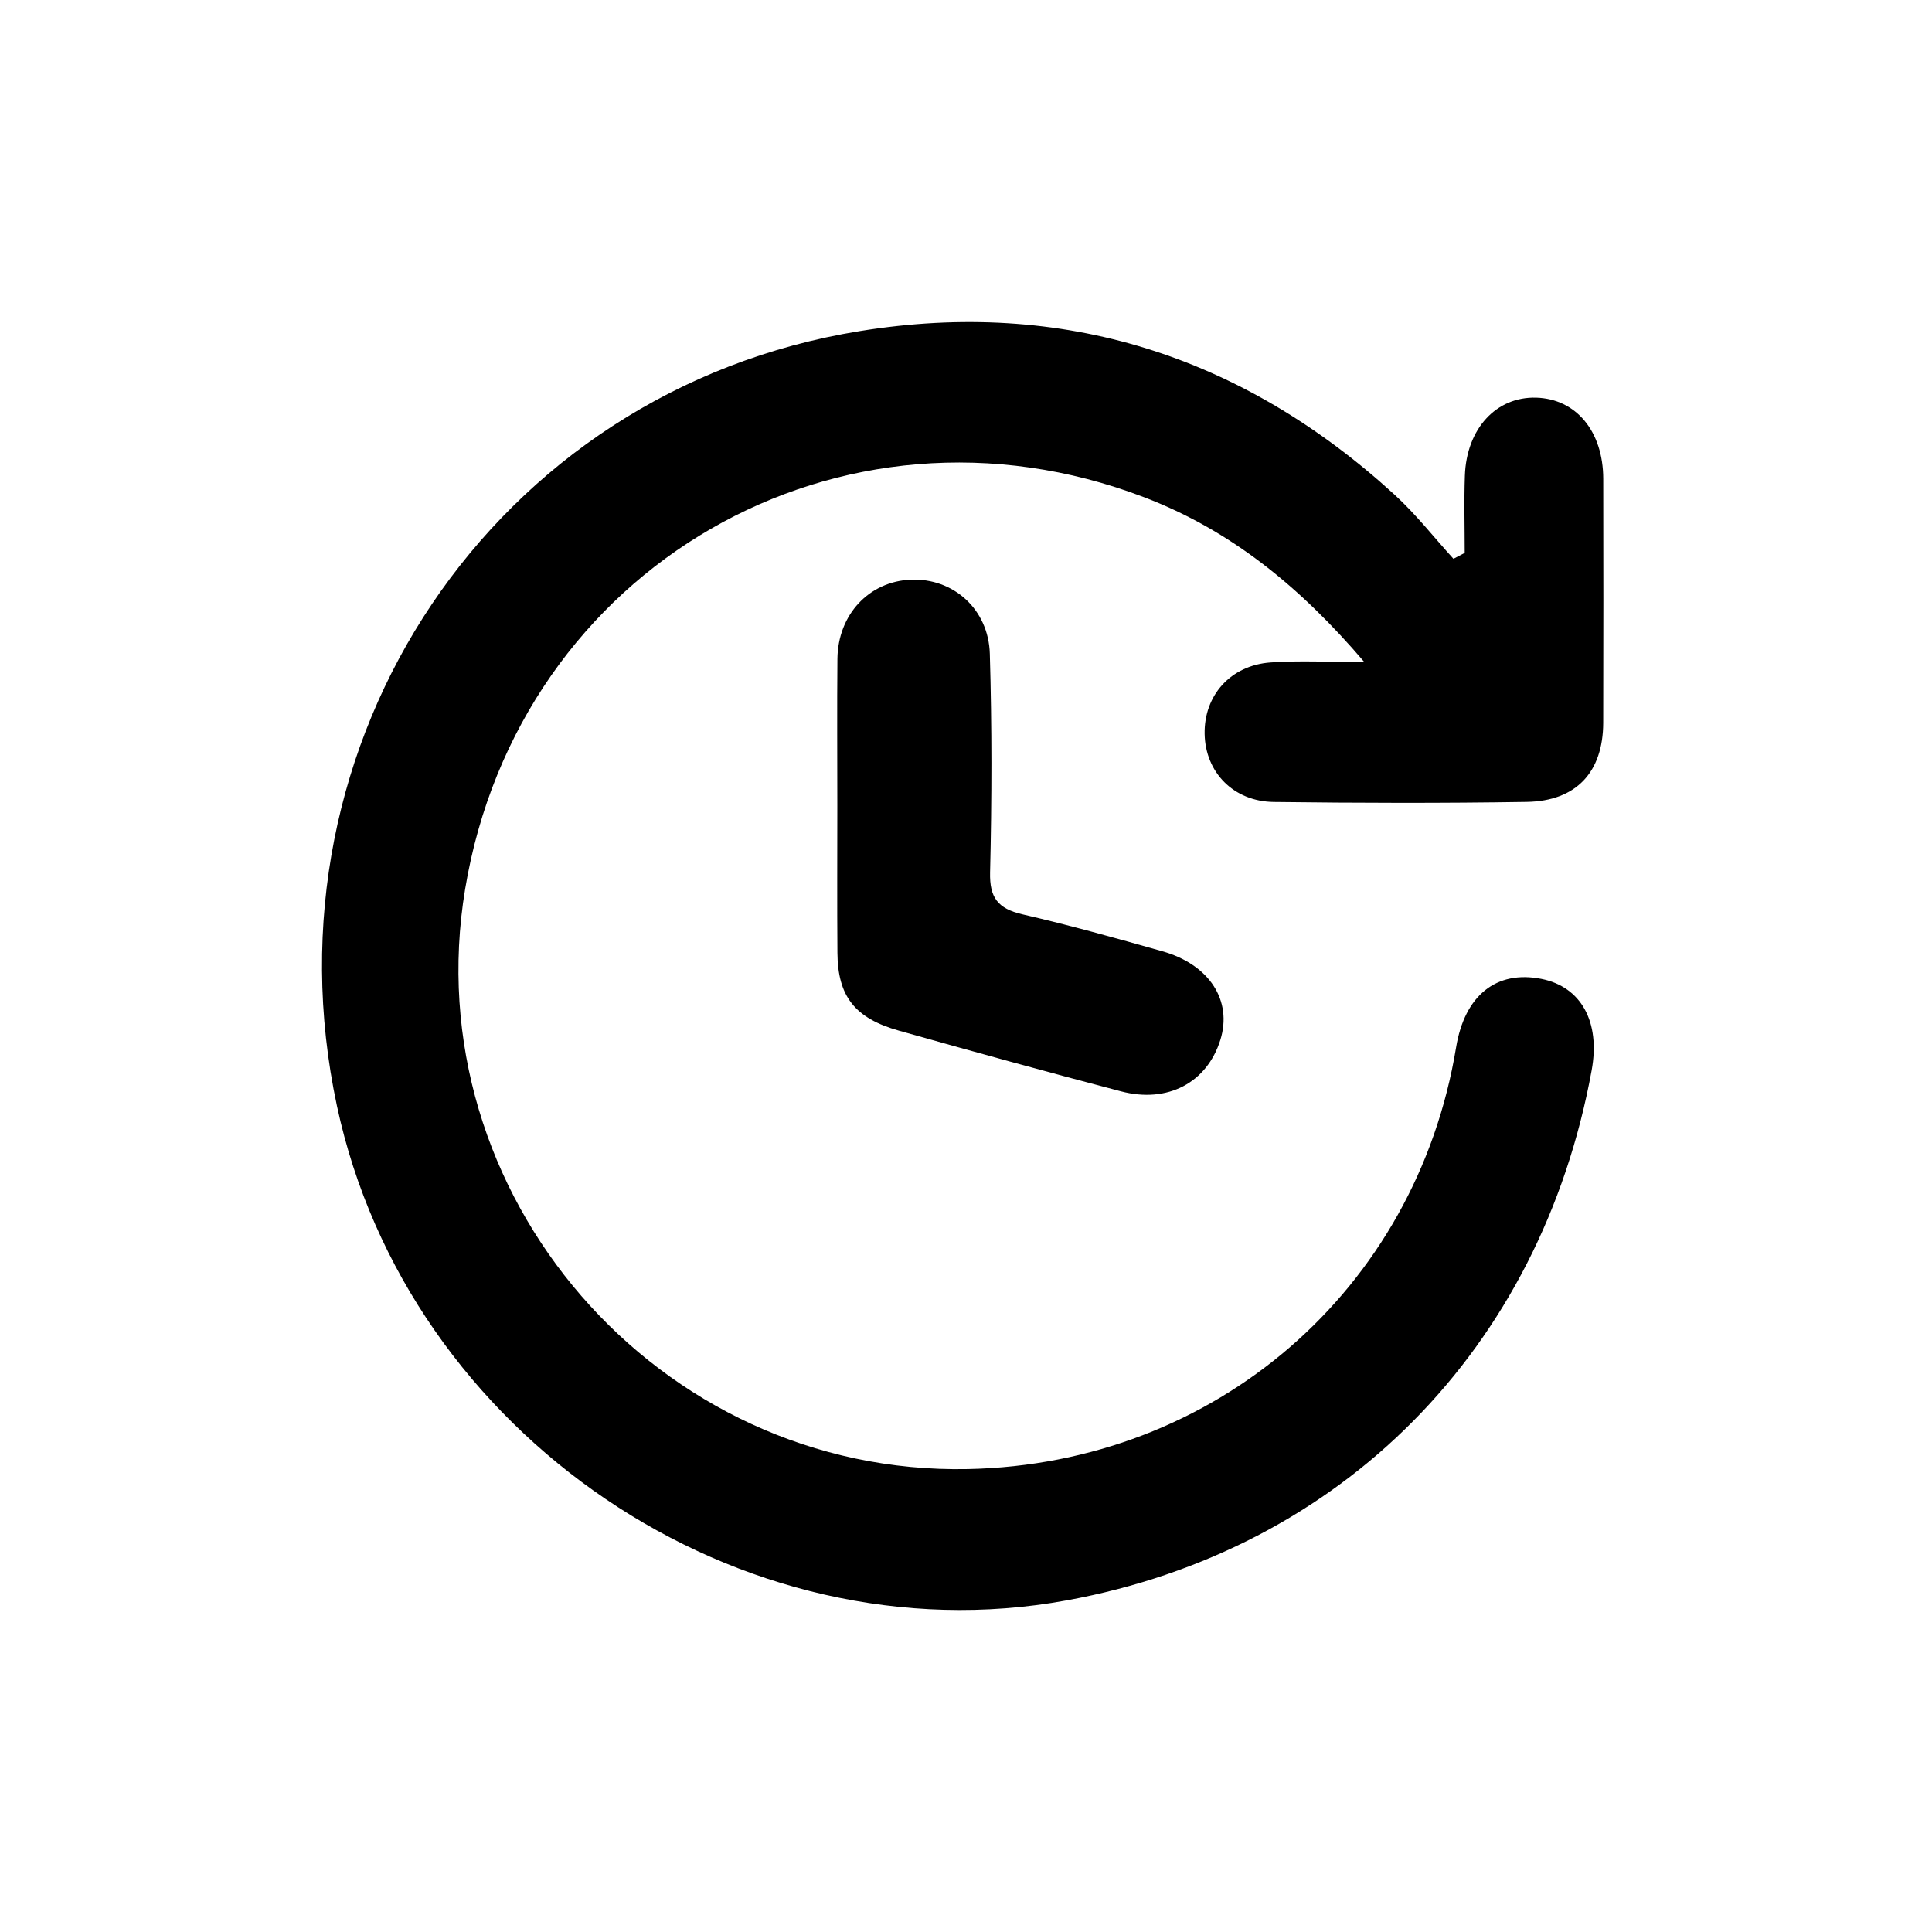 <?xml version="1.0" encoding="UTF-8"?>
<svg width="60px" height="60px" viewBox="0 0 60 60" version="1.1" xmlns="http://www.w3.org/2000/svg" xmlns:xlink="http://www.w3.org/1999/xlink">
    <!-- Generator: Sketch 61 (89581) - https://sketch.com -->
    <title>future</title>
    <desc>Created with Sketch.</desc>
    <g id="future" stroke="none" stroke-width="1" fill="none" fill-rule="evenodd">
        <g transform="translate(10, 10)" fill="#000000" fill-rule="nonzero">
            <path d="M35.488,7.171 C35.488,6.371 35.465,5.571 35.493,4.772 C35.543,3.312 36.468,2.315 37.705,2.35 C38.946,2.385 39.787,3.394 39.79,4.87 C39.794,7.395 39.797,9.921 39.789,12.447 C39.784,13.977 38.955,14.879 37.413,14.904 C34.796,14.946 32.178,14.939 29.561,14.906 C28.305,14.891 27.434,13.984 27.411,12.795 C27.388,11.601 28.213,10.662 29.459,10.573 C30.352,10.509 31.254,10.56 32.37,10.56 C30.374,8.22 28.222,6.47 25.537,5.444 C16.103,1.839 6.109,7.606 4.446,17.606 C2.869,27.089 10.437,35.822 20.062,35.623 C27.735,35.465 33.979,30.069 35.221,22.524 C35.486,20.913 36.47,20.124 37.868,20.4 C39.106,20.645 39.705,21.735 39.43,23.24 C37.847,31.902 31.67,38.138 23.126,39.701 C12.973,41.558 2.652,34.566 0.465,24.35 C-1.958,13.031 5.336,2.121 16.704,0.282 C22.997,-0.737 28.574,1.038 33.306,5.36 C33.97,5.965 34.53,6.686 35.138,7.353 L35.488,7.171 Z" id="Fill-1"></path>
            <path d="M16.004,15.028 C16.004,13.507 15.993,11.986 16.007,10.464 C16.02,9.085 16.99,8.054 18.29,8.002 C19.599,7.95 20.7,8.909 20.74,10.306 C20.806,12.568 20.803,14.834 20.748,17.096 C20.73,17.868 20.98,18.218 21.755,18.396 C23.215,18.732 24.659,19.136 26.1,19.543 C27.564,19.957 28.279,21.079 27.899,22.295 C27.484,23.621 26.269,24.275 24.807,23.891 C22.504,23.287 20.209,22.654 17.918,22.008 C16.544,21.621 16.017,20.938 16.007,19.592 C15.995,18.071 16.004,16.55 16.004,15.028" id="Fill-4"></path>
        </g>
    </g>
</svg>